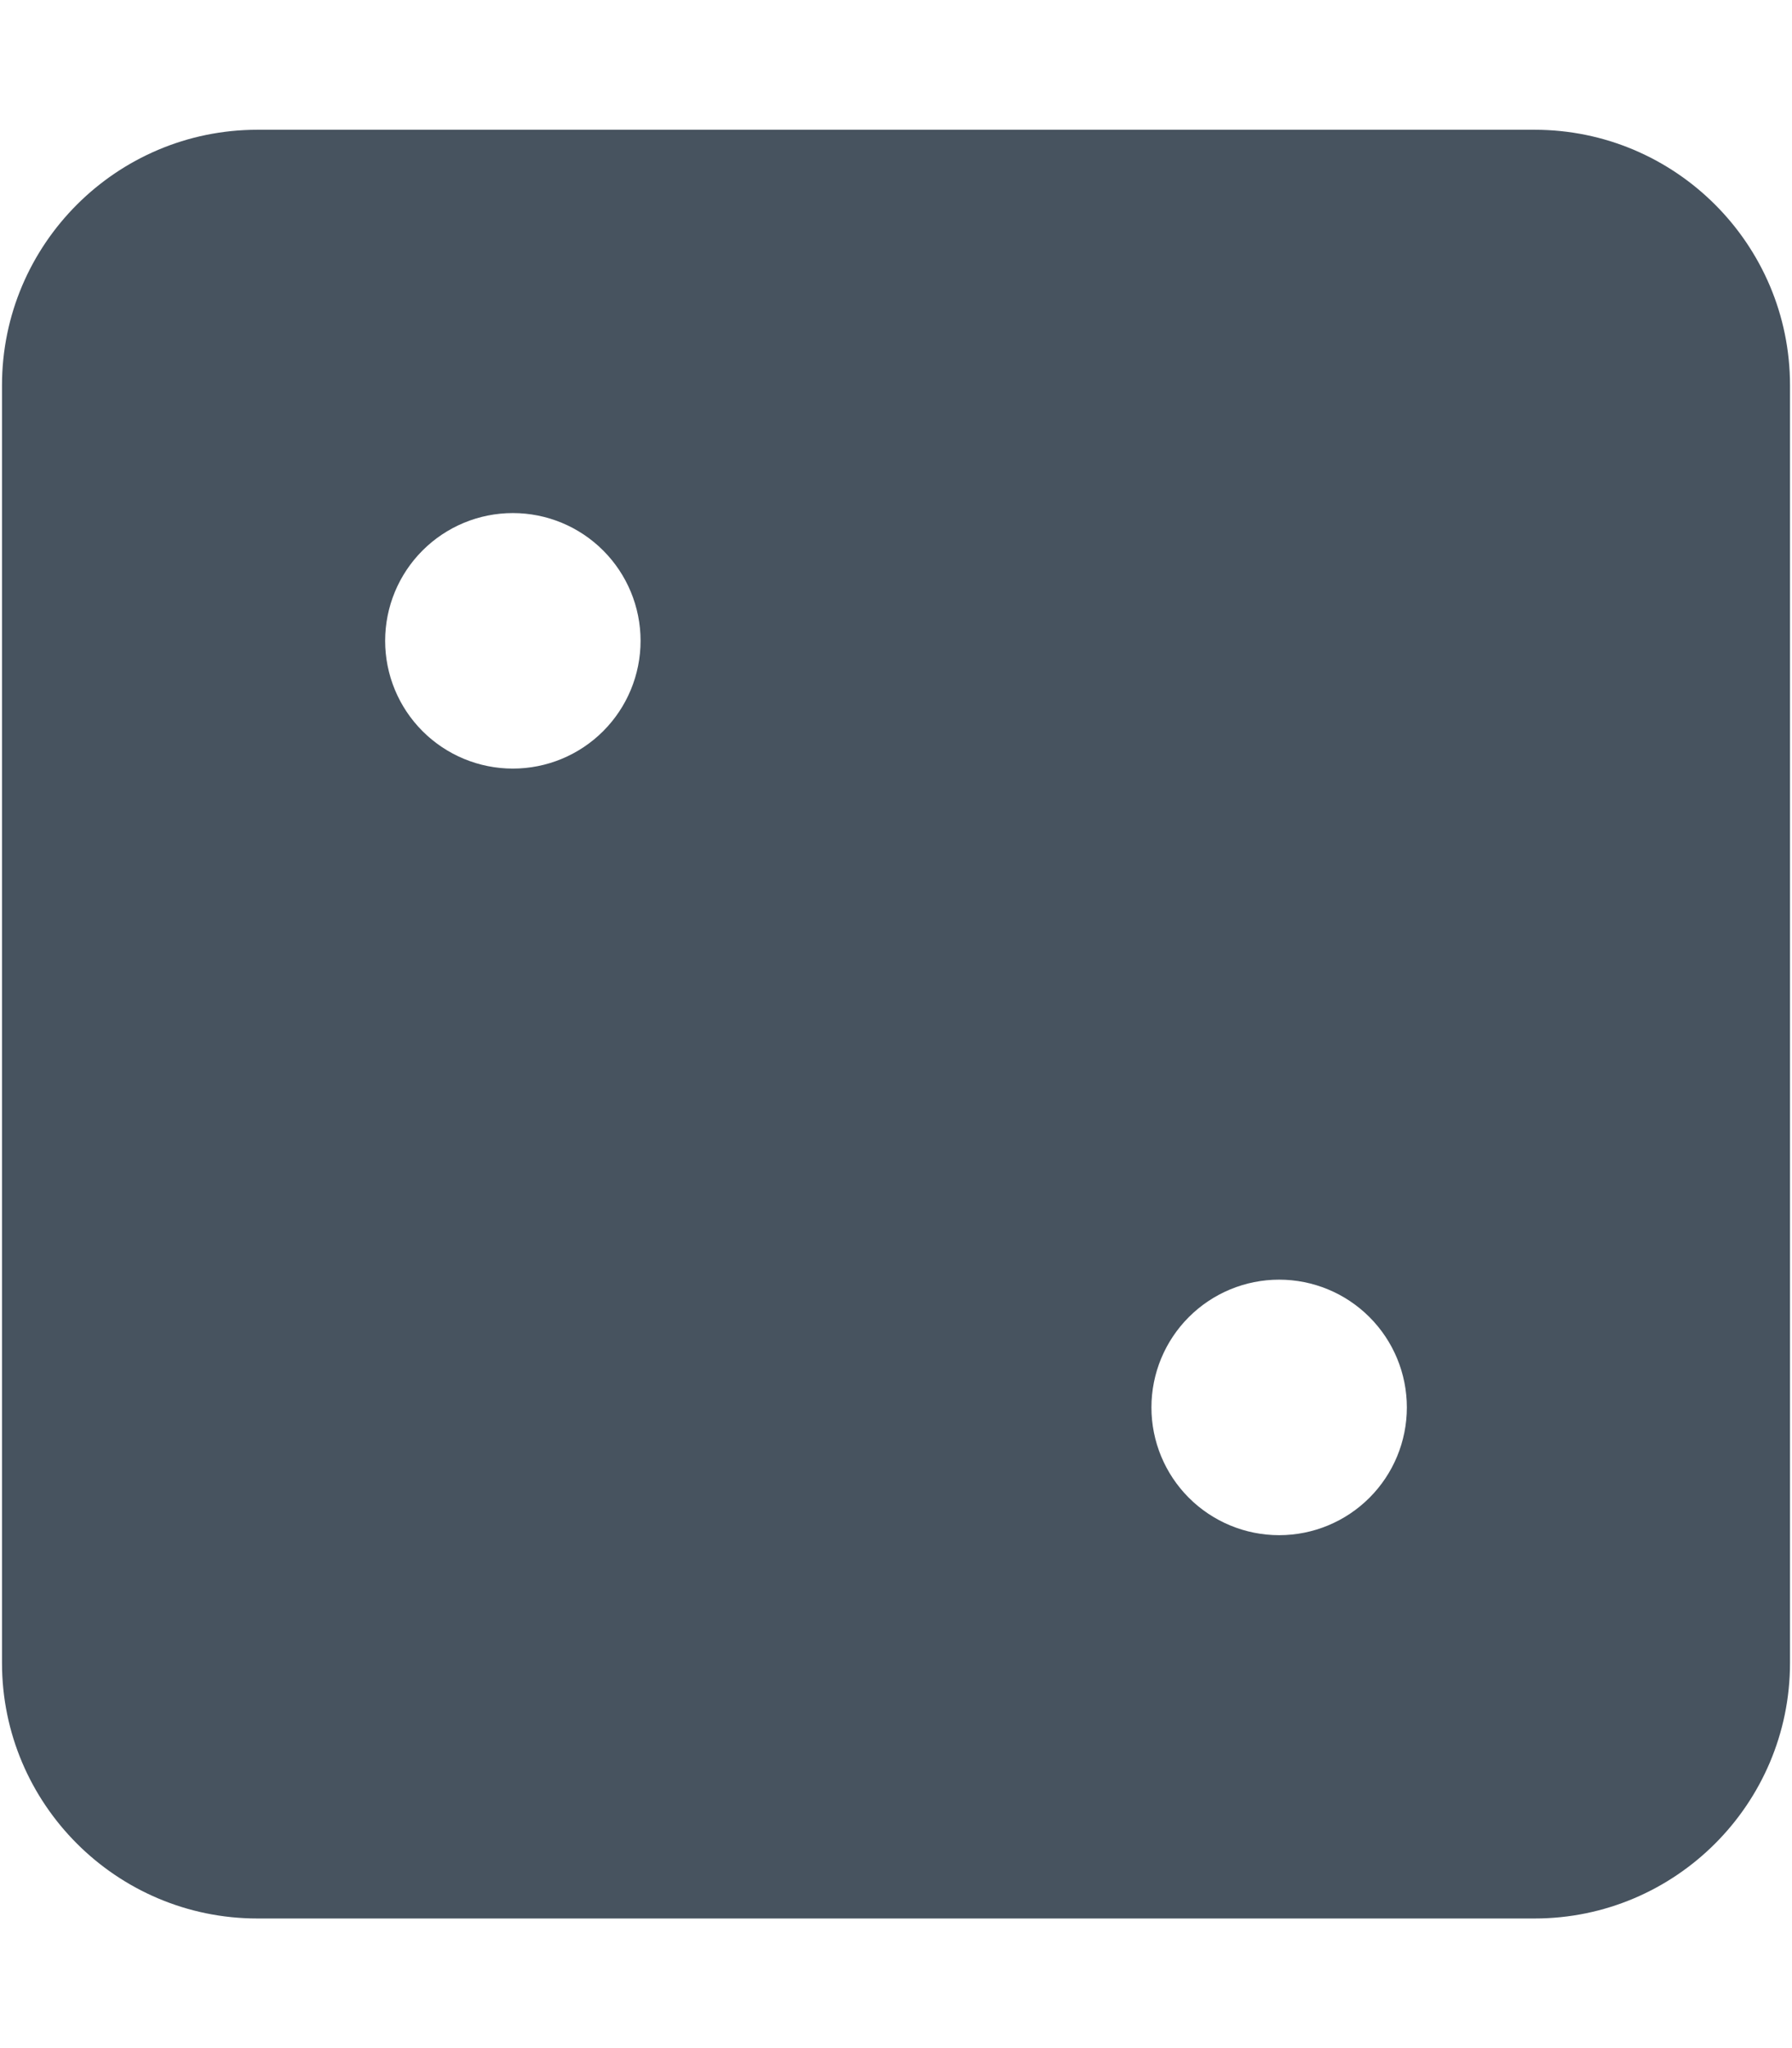 <svg width="449" height="513" viewBox="0 0 449 513" fill="none" xmlns="http://www.w3.org/2000/svg">
<g clip-path="url(#clip0_104_1126)">
<path d="M0.5 96.5C0.5 61.2 29.2 32.5 64.5 32.5H384.5C419.8 32.5 448.5 61.2 448.5 96.5V416.5C448.5 451.8 419.8 480.5 384.5 480.5H64.5C29.2 480.5 0.5 451.8 0.5 416.5V96.5ZM352.5 352.5C352.5 344.013 349.129 335.874 343.127 329.873C337.126 323.871 328.987 320.5 320.5 320.5C312.013 320.5 303.874 323.871 297.873 329.873C291.871 335.874 288.5 344.013 288.5 352.5C288.5 360.987 291.871 369.126 297.873 375.127C303.874 381.129 312.013 384.5 320.5 384.5C328.987 384.5 337.126 381.129 343.127 375.127C349.129 369.126 352.5 360.987 352.5 352.5ZM128.5 192.5C136.987 192.5 145.126 189.129 151.127 183.127C157.129 177.126 160.5 168.987 160.5 160.5C160.5 152.013 157.129 143.874 151.127 137.873C145.126 131.871 136.987 128.5 128.5 128.5C120.013 128.5 111.874 131.871 105.873 137.873C99.871 143.874 96.5 152.013 96.5 160.5C96.5 168.987 99.871 177.126 105.873 183.127C111.874 189.129 120.013 192.5 128.5 192.5Z" fill="#47535F"/>
</g>
<defs>
<clipPath id="clip0_104_1126">
<rect width="448" height="512" fill="white" transform="translate(0.5 0.5)"/>
</clipPath>
</defs>
</svg>

